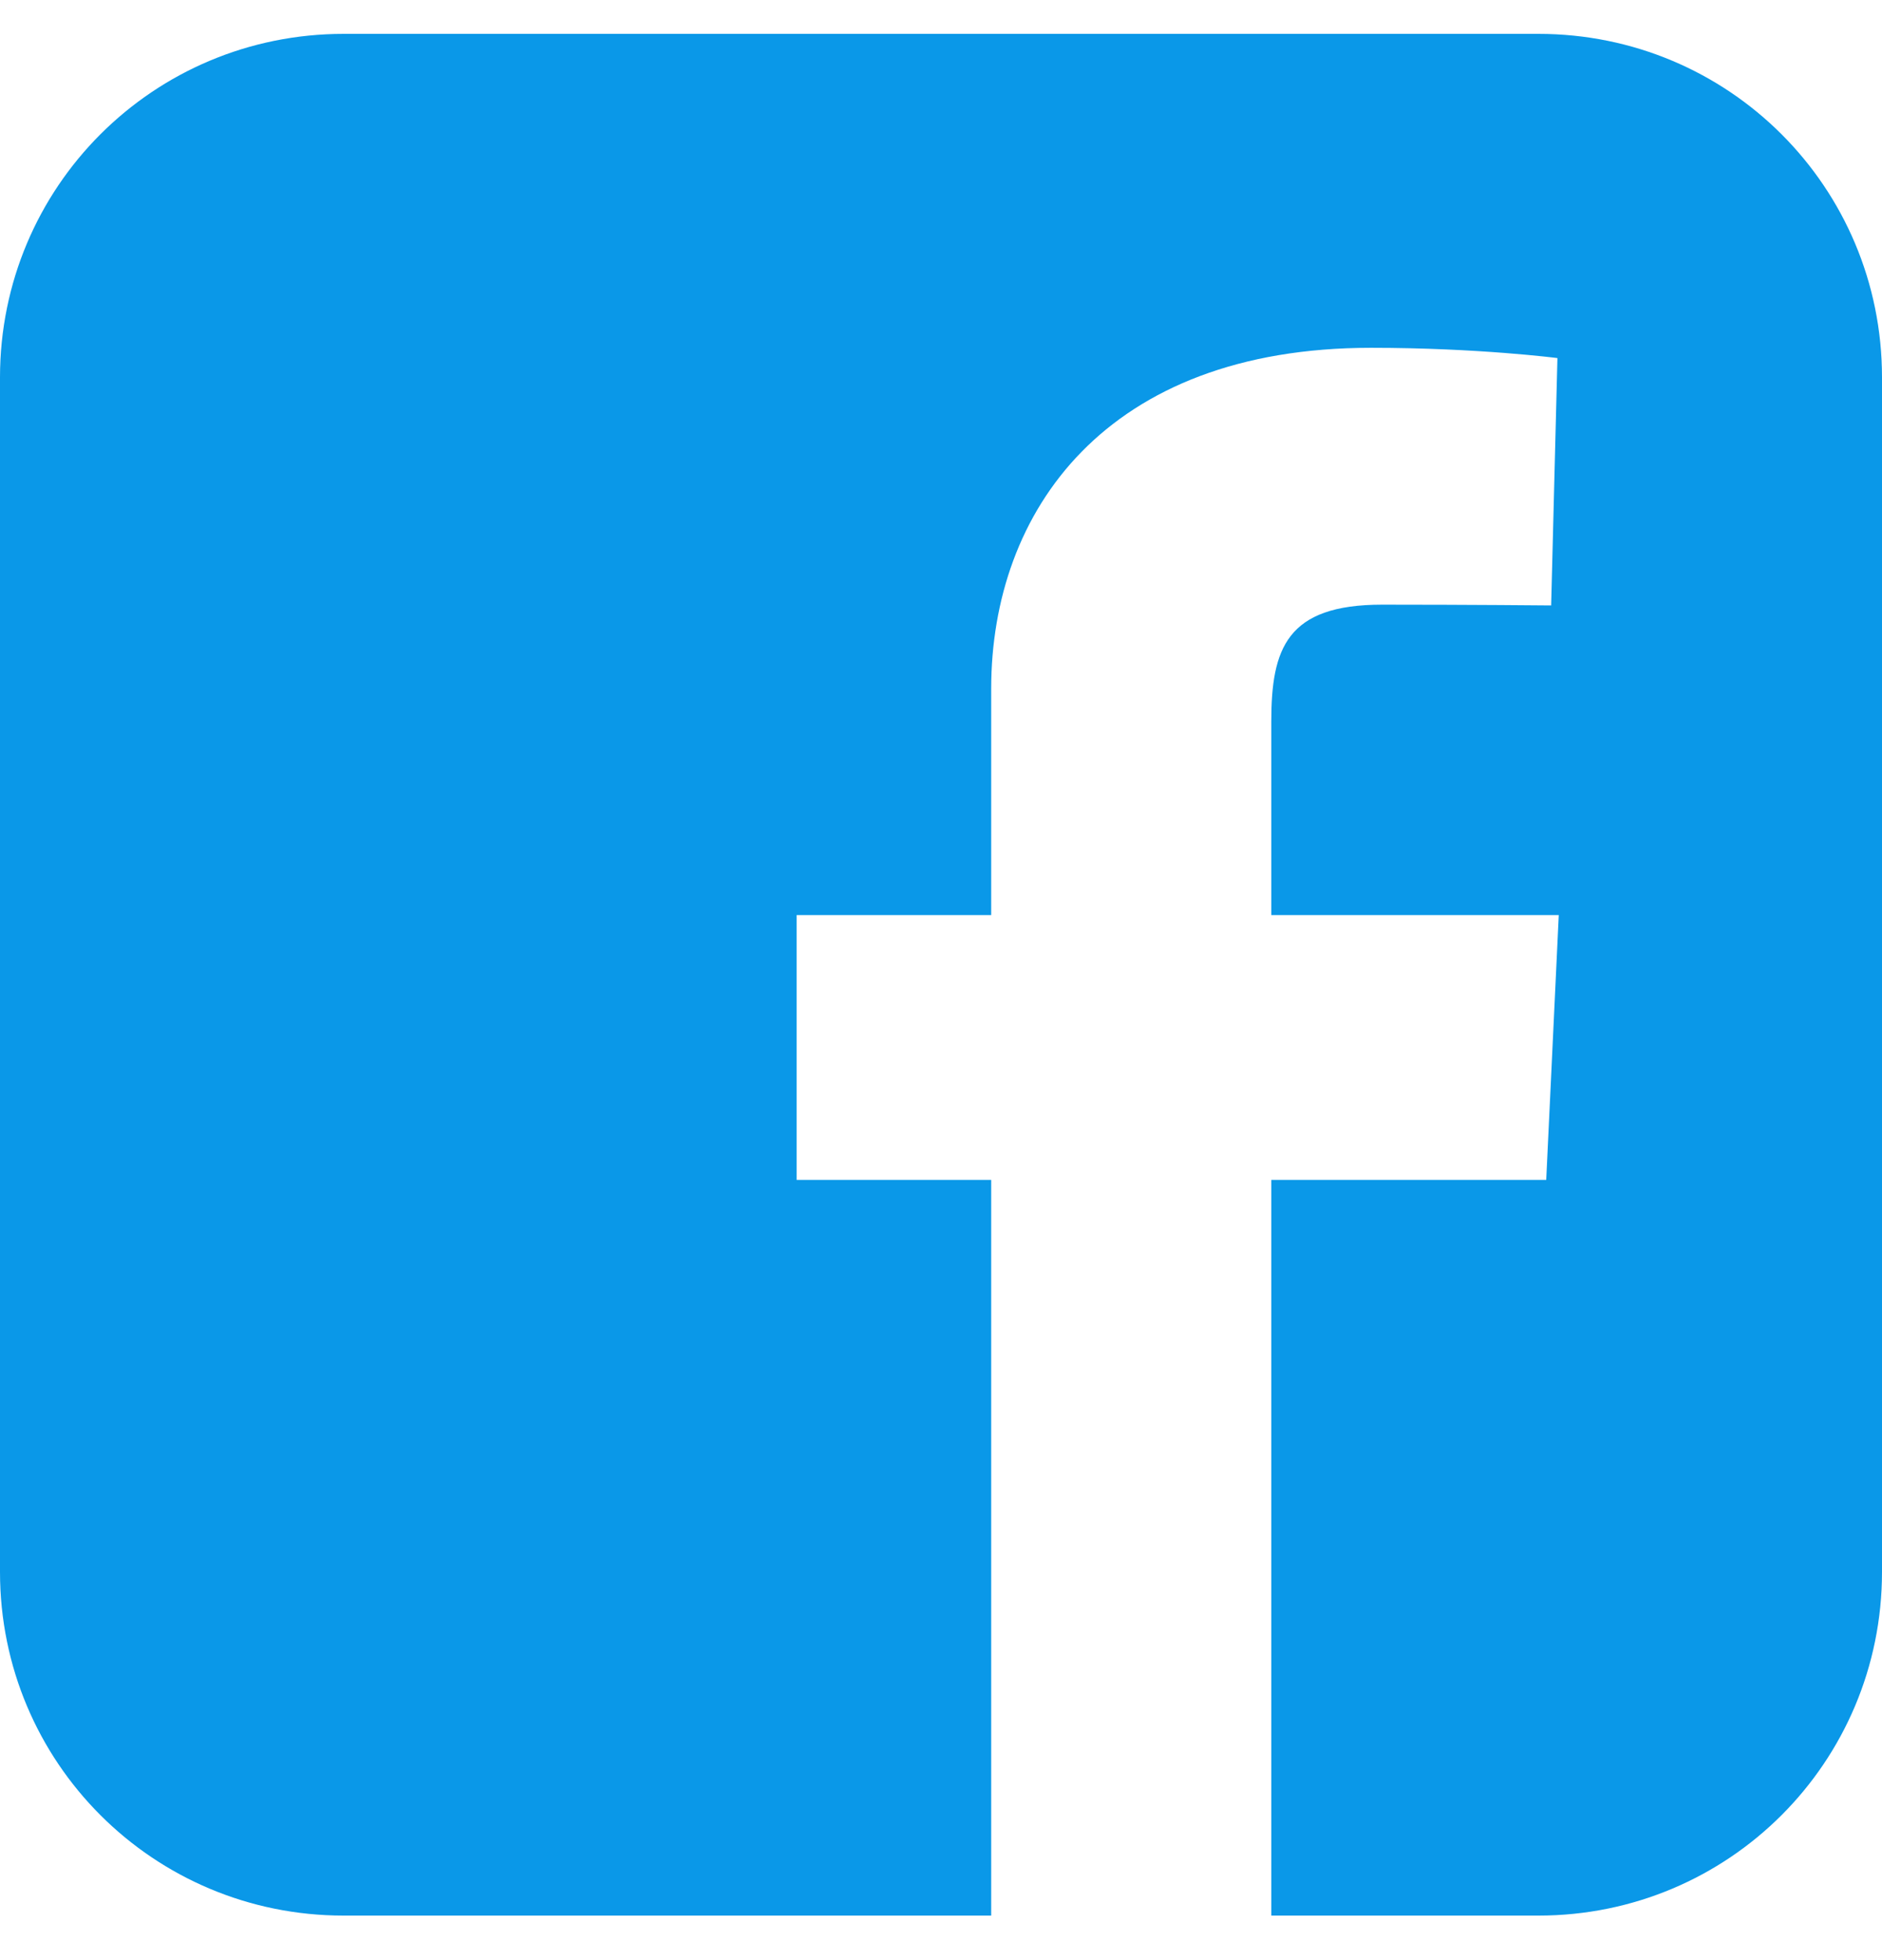 <svg width="24" height="25" viewBox="0 0 24 25" fill="none" xmlns="http://www.w3.org/2000/svg">
<g clip-path="url(#clip0_735_1972)">
<path d="M4.382 0.432C1.955 0.432 0 2.386 0 4.814V20.049C0 22.477 1.955 24.432 4.382 24.432H12.64V15.049H10.159V11.671H12.64V8.785C12.64 6.518 14.106 4.436 17.483 4.436C18.85 4.436 19.861 4.567 19.861 4.567L19.781 7.722C19.781 7.722 18.75 7.712 17.625 7.712C16.407 7.712 16.212 8.273 16.212 9.204V11.671H19.878L19.718 15.049H16.212V24.432H19.618C22.045 24.432 24 22.477 24 20.049V4.814C24 2.386 22.045 0.432 19.618 0.432H4.382L4.382 0.432Z" fill="#0A98E8"/>
</g>
<defs>
<clipPath id="clip0_735_1972">
<rect width="24" height="24" fill="white" transform="translate(0 0.432)"/>
</clipPath>
</defs>
</svg>
